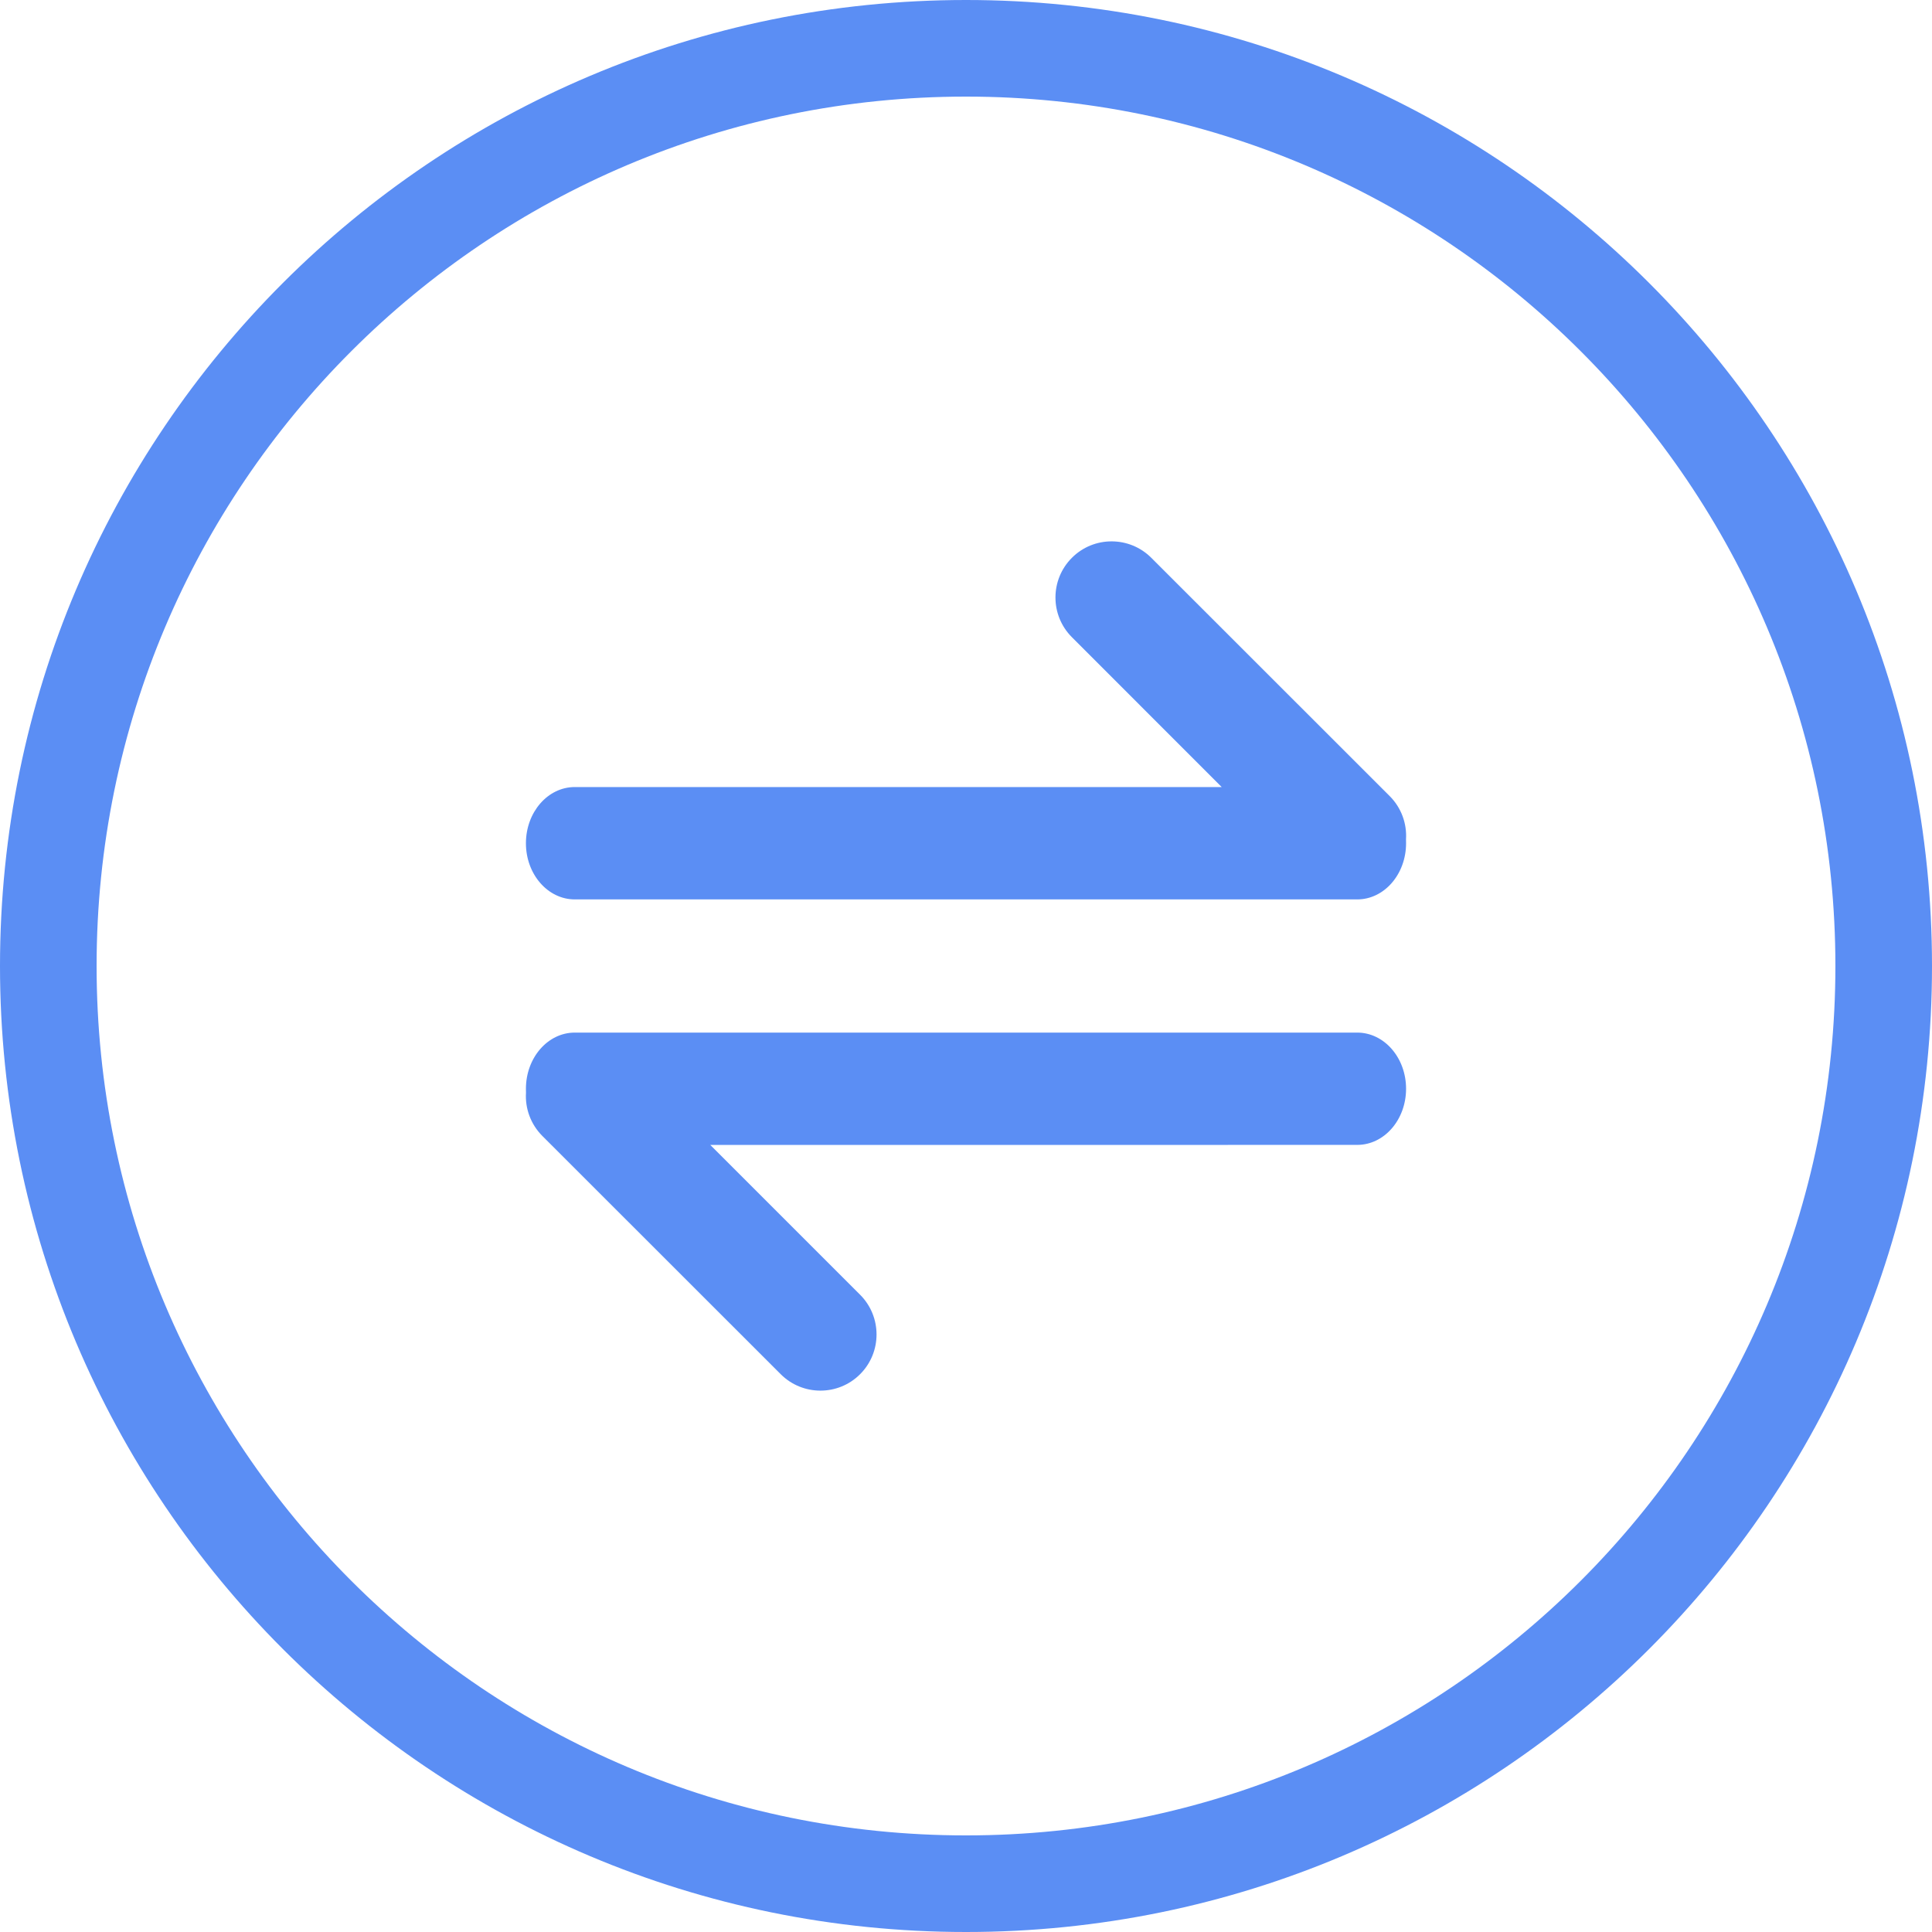 
<svg width="32px" height="32px" viewBox="0 0 32 32" version="1.1" xmlns="http://www.w3.org/2000/svg" xmlns:xlink="http://www.w3.org/1999/xlink">
    <title>xpkknuehvy</title>
    <g id="eulbbnxqrm" stroke="none" stroke-width="1" fill="none" fill-rule="evenodd">
        <g id="eudzzwtvdr" transform="translate(-20, -143)" fill="#5B8EF4">
            <g id="lridekvfou" transform="translate(0, 108)">
                <g id="flgsiymcxg" transform="translate(0, 14)">
                    <g id="pwcdhsukkd" transform="translate(20, 21)">
                        <path d="M16,0 C24.837,0 32,7.163 32,16 C32,24.837 24.837,32 16,32 C7.163,32 0,24.837 0,16 C0,7.163 7.163,0 16,0 Z M16,1.6 C8.047,1.6 1.6,8.047 1.6,16 C1.6,23.953 8.047,30.4 16,30.4 C23.953,30.4 30.4,23.953 30.4,16 C30.4,8.047 23.953,1.6 16,1.6 Z" id="vxcbxuglux" fill-rule="nonzero" transform="translate(16, 16) rotate(180) translate(-16, -16) "></path>
                        <path d="M19.069,9.239 L23.017,13.185 C23.213,13.381 23.304,13.644 23.288,13.901 C23.289,13.923 23.289,13.945 23.289,13.967 C23.289,14.48 22.927,14.897 22.48,14.897 L9.52,14.897 C9.073,14.897 8.711,14.48 8.711,13.967 C8.711,13.453 9.073,13.036 9.52,13.036 L20.235,13.036 L17.754,10.554 C17.391,10.191 17.391,9.602 17.754,9.239 C18.116,8.876 18.706,8.876 19.069,9.239 Z" id="bnkdtilqwg" transform="translate(16, 11.932) rotate(-360) translate(-16, -11.932) "></path>
                        <path d="M19.069,17.375 L23.017,21.321 C23.213,21.518 23.304,21.78 23.288,22.037 C23.289,22.059 23.289,22.081 23.289,22.103 C23.289,22.616 22.927,23.033 22.48,23.033 L9.52,23.033 C9.073,23.033 8.711,22.616 8.711,22.103 C8.711,21.589 9.073,21.173 9.52,21.173 L20.235,21.172 L17.754,18.691 C17.391,18.328 17.391,17.738 17.754,17.375 C18.116,17.012 18.706,17.012 19.069,17.375 Z" id="gfjjhtzuyu" transform="translate(16, 20.068) scale(-1, -1) rotate(-360) translate(-16, -20.068) "></path>
                    </g>
                </g>
            </g>
        </g>
    </g>
</svg>